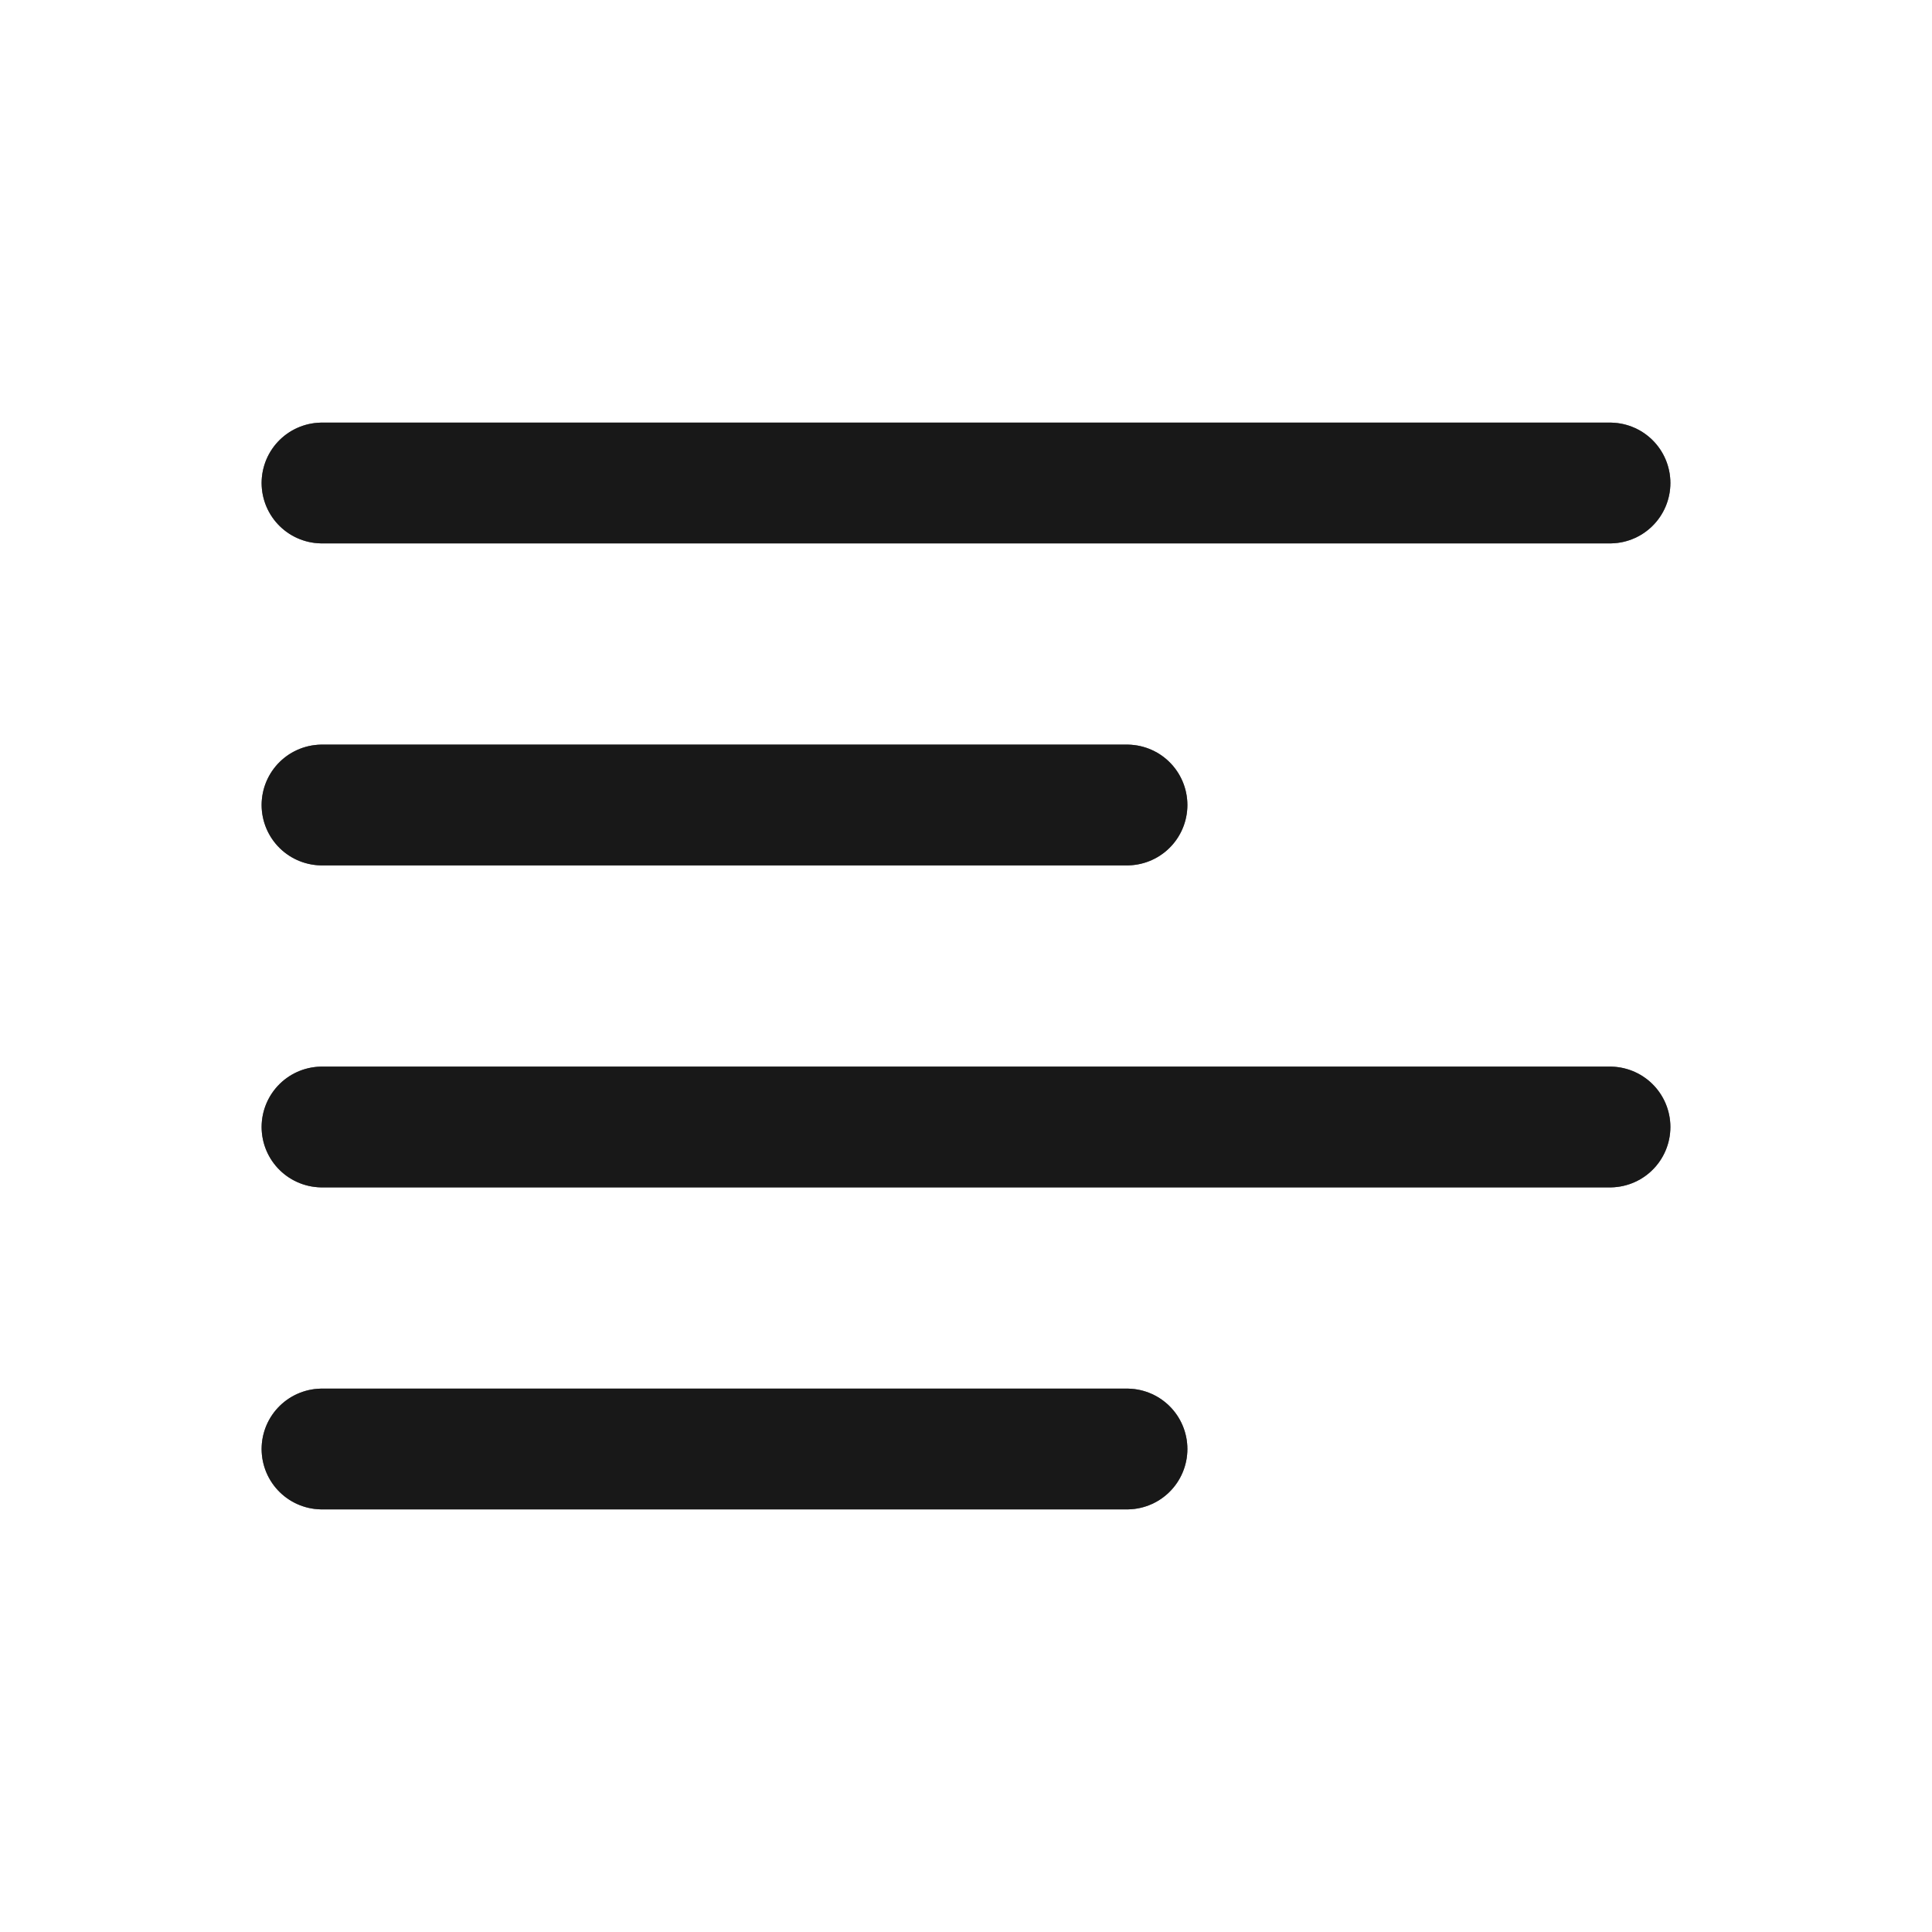 <svg width="24" height="24" viewBox="0 0 24 24" fill="none" xmlns="http://www.w3.org/2000/svg">
<path d="M4 18H14M4 14H20M4 10H14M4 6H20" stroke="#48484A" stroke-width="1.5" stroke-linecap="round" stroke-linejoin="round"/>
<path d="M4 18H14M4 14H20M4 10H14M4 6H20" stroke="black" stroke-opacity="0.2" stroke-width="1.5" stroke-linecap="round" stroke-linejoin="round"/>
<path d="M4 18H14M4 14H20M4 10H14M4 6H20" stroke="black" stroke-opacity="0.2" stroke-width="1.5" stroke-linecap="round" stroke-linejoin="round"/>
<path d="M4 18H14M4 14H20M4 10H14M4 6H20" stroke="black" stroke-opacity="0.2" stroke-width="1.5" stroke-linecap="round" stroke-linejoin="round"/>
<path d="M4 18H14M4 14H20M4 10H14M4 6H20" stroke="black" stroke-opacity="0.2" stroke-width="1.5" stroke-linecap="round" stroke-linejoin="round"/>
<path d="M4 18H14M4 14H20M4 10H14M4 6H20" stroke="black" stroke-opacity="0.2" stroke-width="1.5" stroke-linecap="round" stroke-linejoin="round"/>
</svg>
